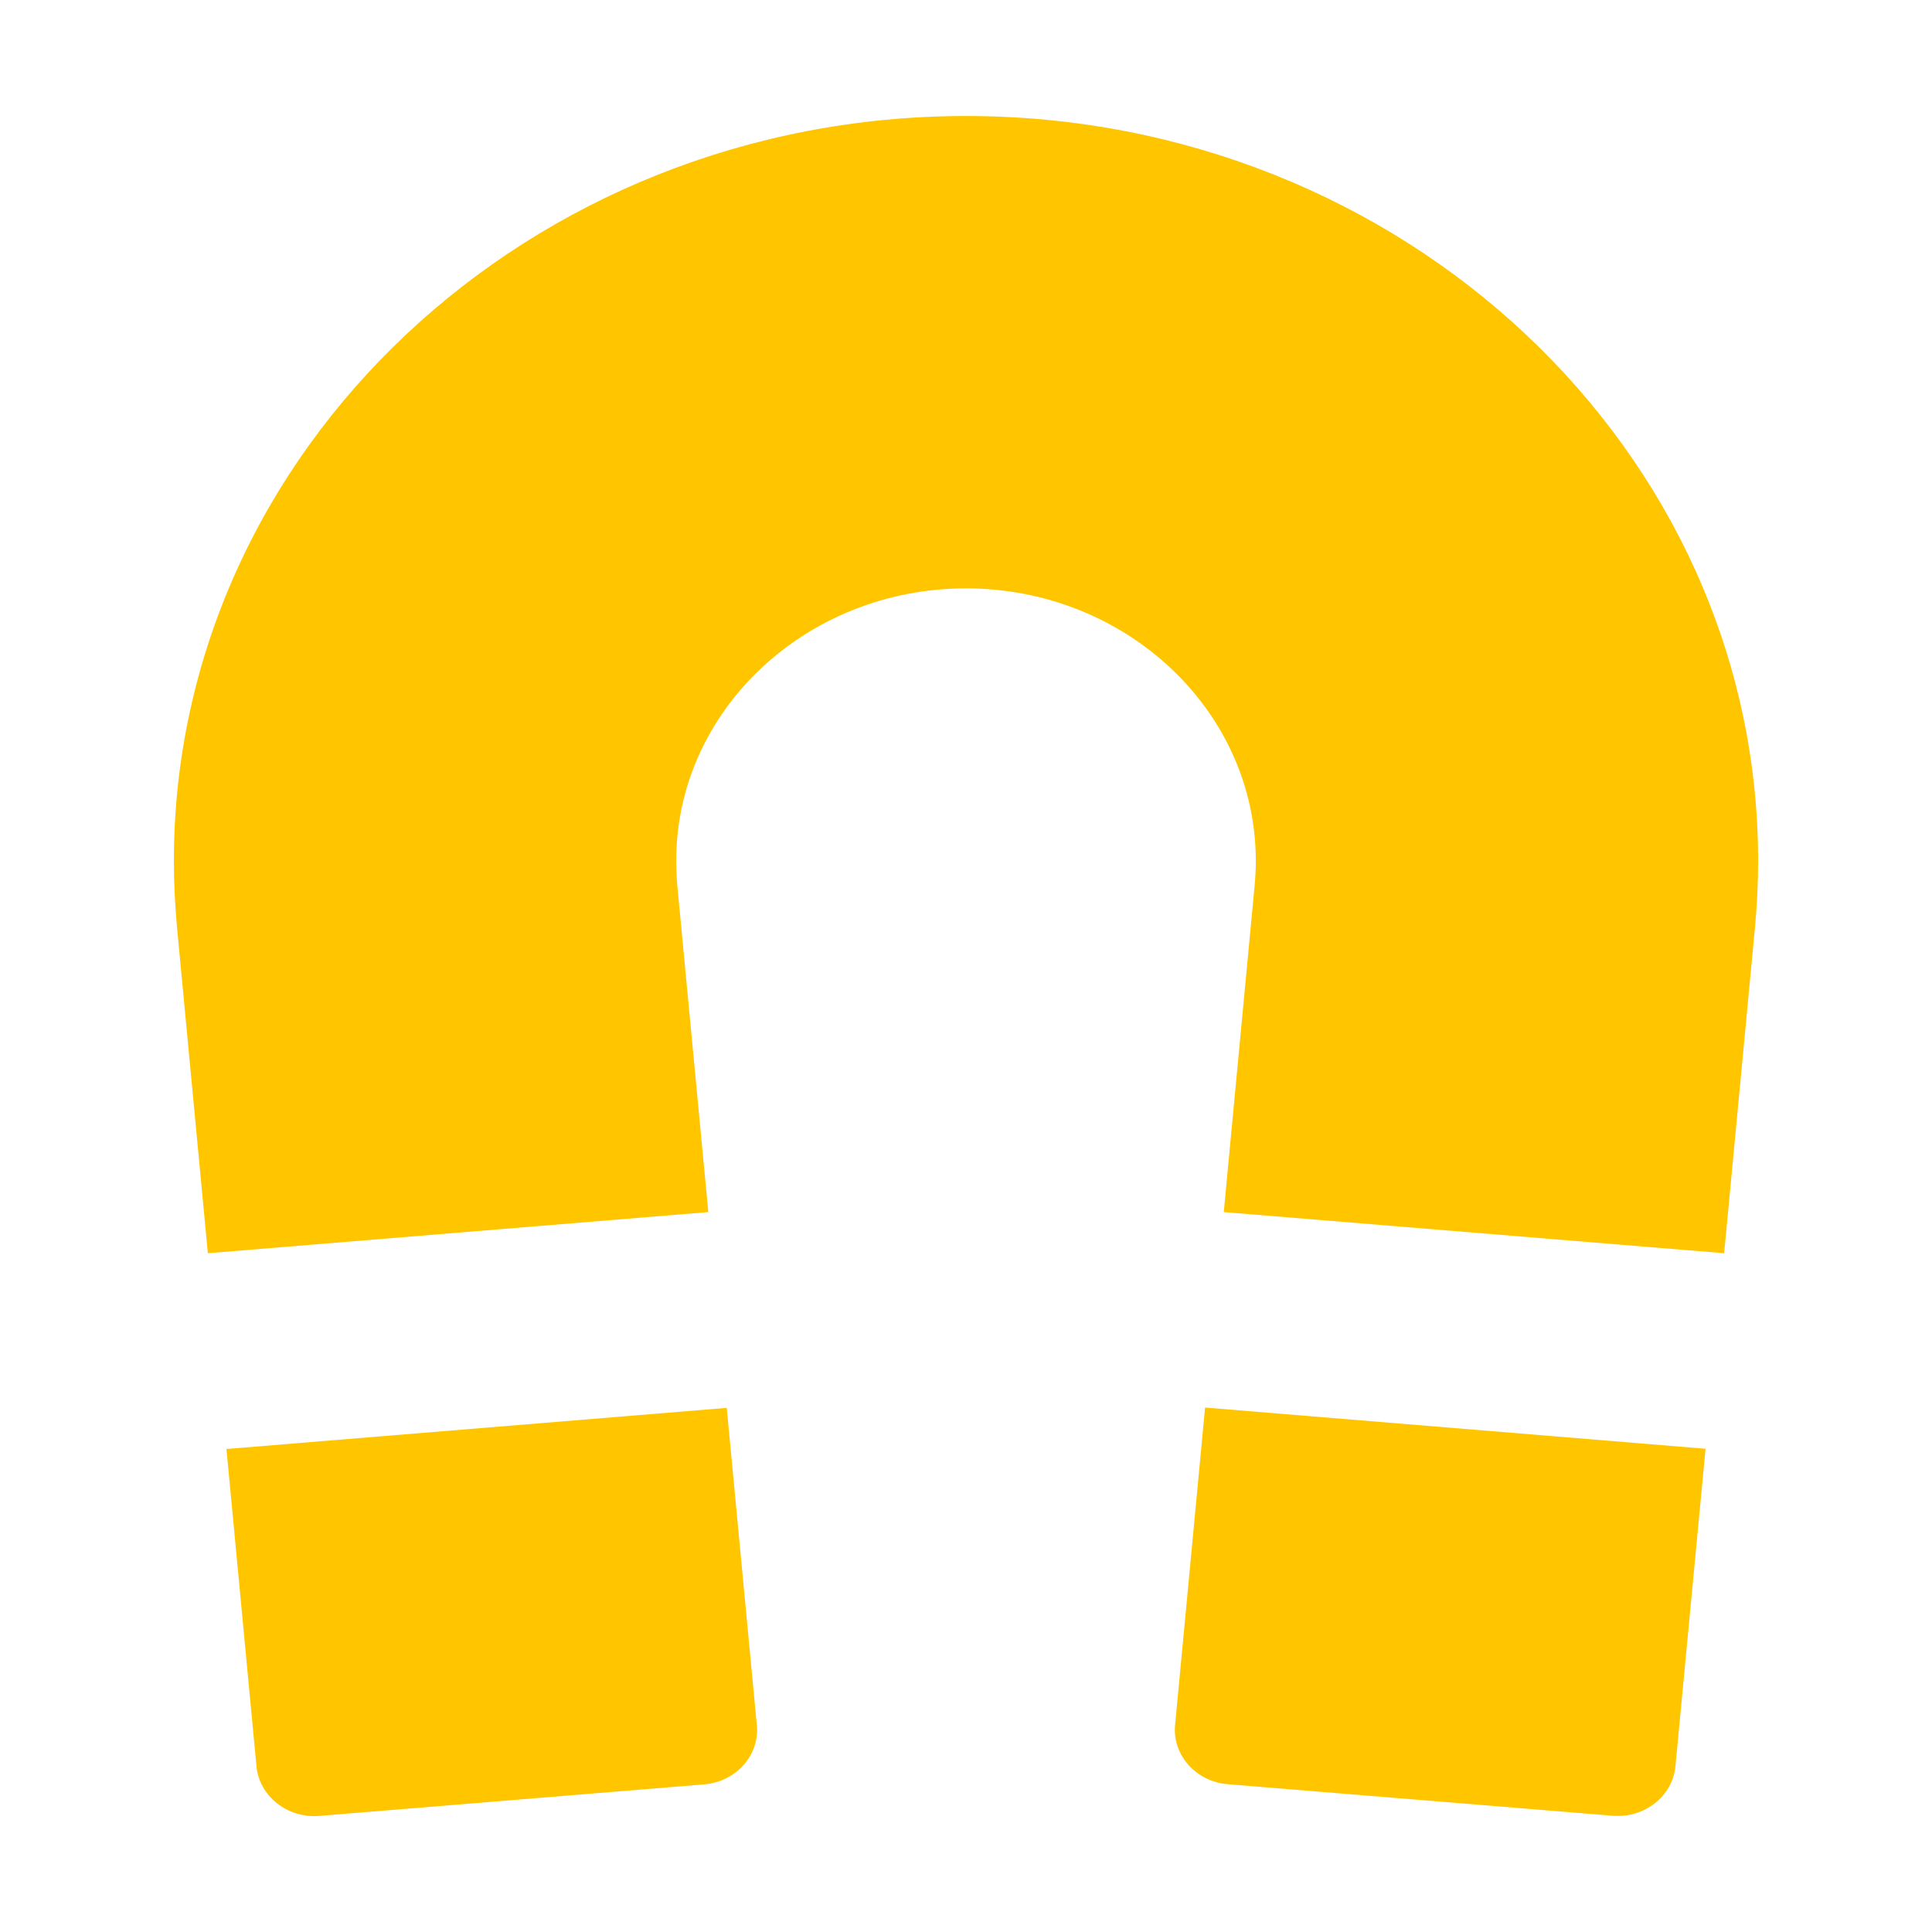 <?xml version="1.0" encoding="utf-8"?>
<!-- Generated by IcoMoon.io -->
<!DOCTYPE svg PUBLIC "-//W3C//DTD SVG 1.1//EN" "http://www.w3.org/Graphics/SVG/1.1/DTD/svg11.dtd">
<svg version="1.1" xmlns="http://www.w3.org/2000/svg" xmlns:xlink="http://www.w3.org/1999/xlink" width="24" height="24" viewBox="0 0 24 24">
	<path d="M14.597 21.431c-0.034 0.372 0.26 0.701 0.655 0.733l4.782 0.392c0.394 0.032 0.745-0.244 0.779-0.616l0.374-3.943-6.217-0.512-0.373 3.946zM2.813 17.999l0.373 3.943c0.035 0.372 0.386 0.648 0.78 0.616l4.782-0.392c0.394-0.032 0.689-0.362 0.654-0.733l-0.374-3.944-6.215 0.511zM2.197 11.5l0.385 4.068 6.217-0.511-0.386-4.064c-0.008-0.097-0.013-0.199-0.013-0.299 0-1.867 1.615-3.385 3.6-3.385s3.6 1.519 3.6 3.385c0 0.1-0.005 0.2-0.014 0.299l-0.384 4.064 6.216 0.511 0.385-4.068c0.024-0.269 0.037-0.539 0.037-0.806 0-5.102-4.415-9.253-9.84-9.253s-9.84 4.151-9.84 9.253c0 0.268 0.013 0.538 0.037 0.806z" fill="#ffc600" />
</svg>

